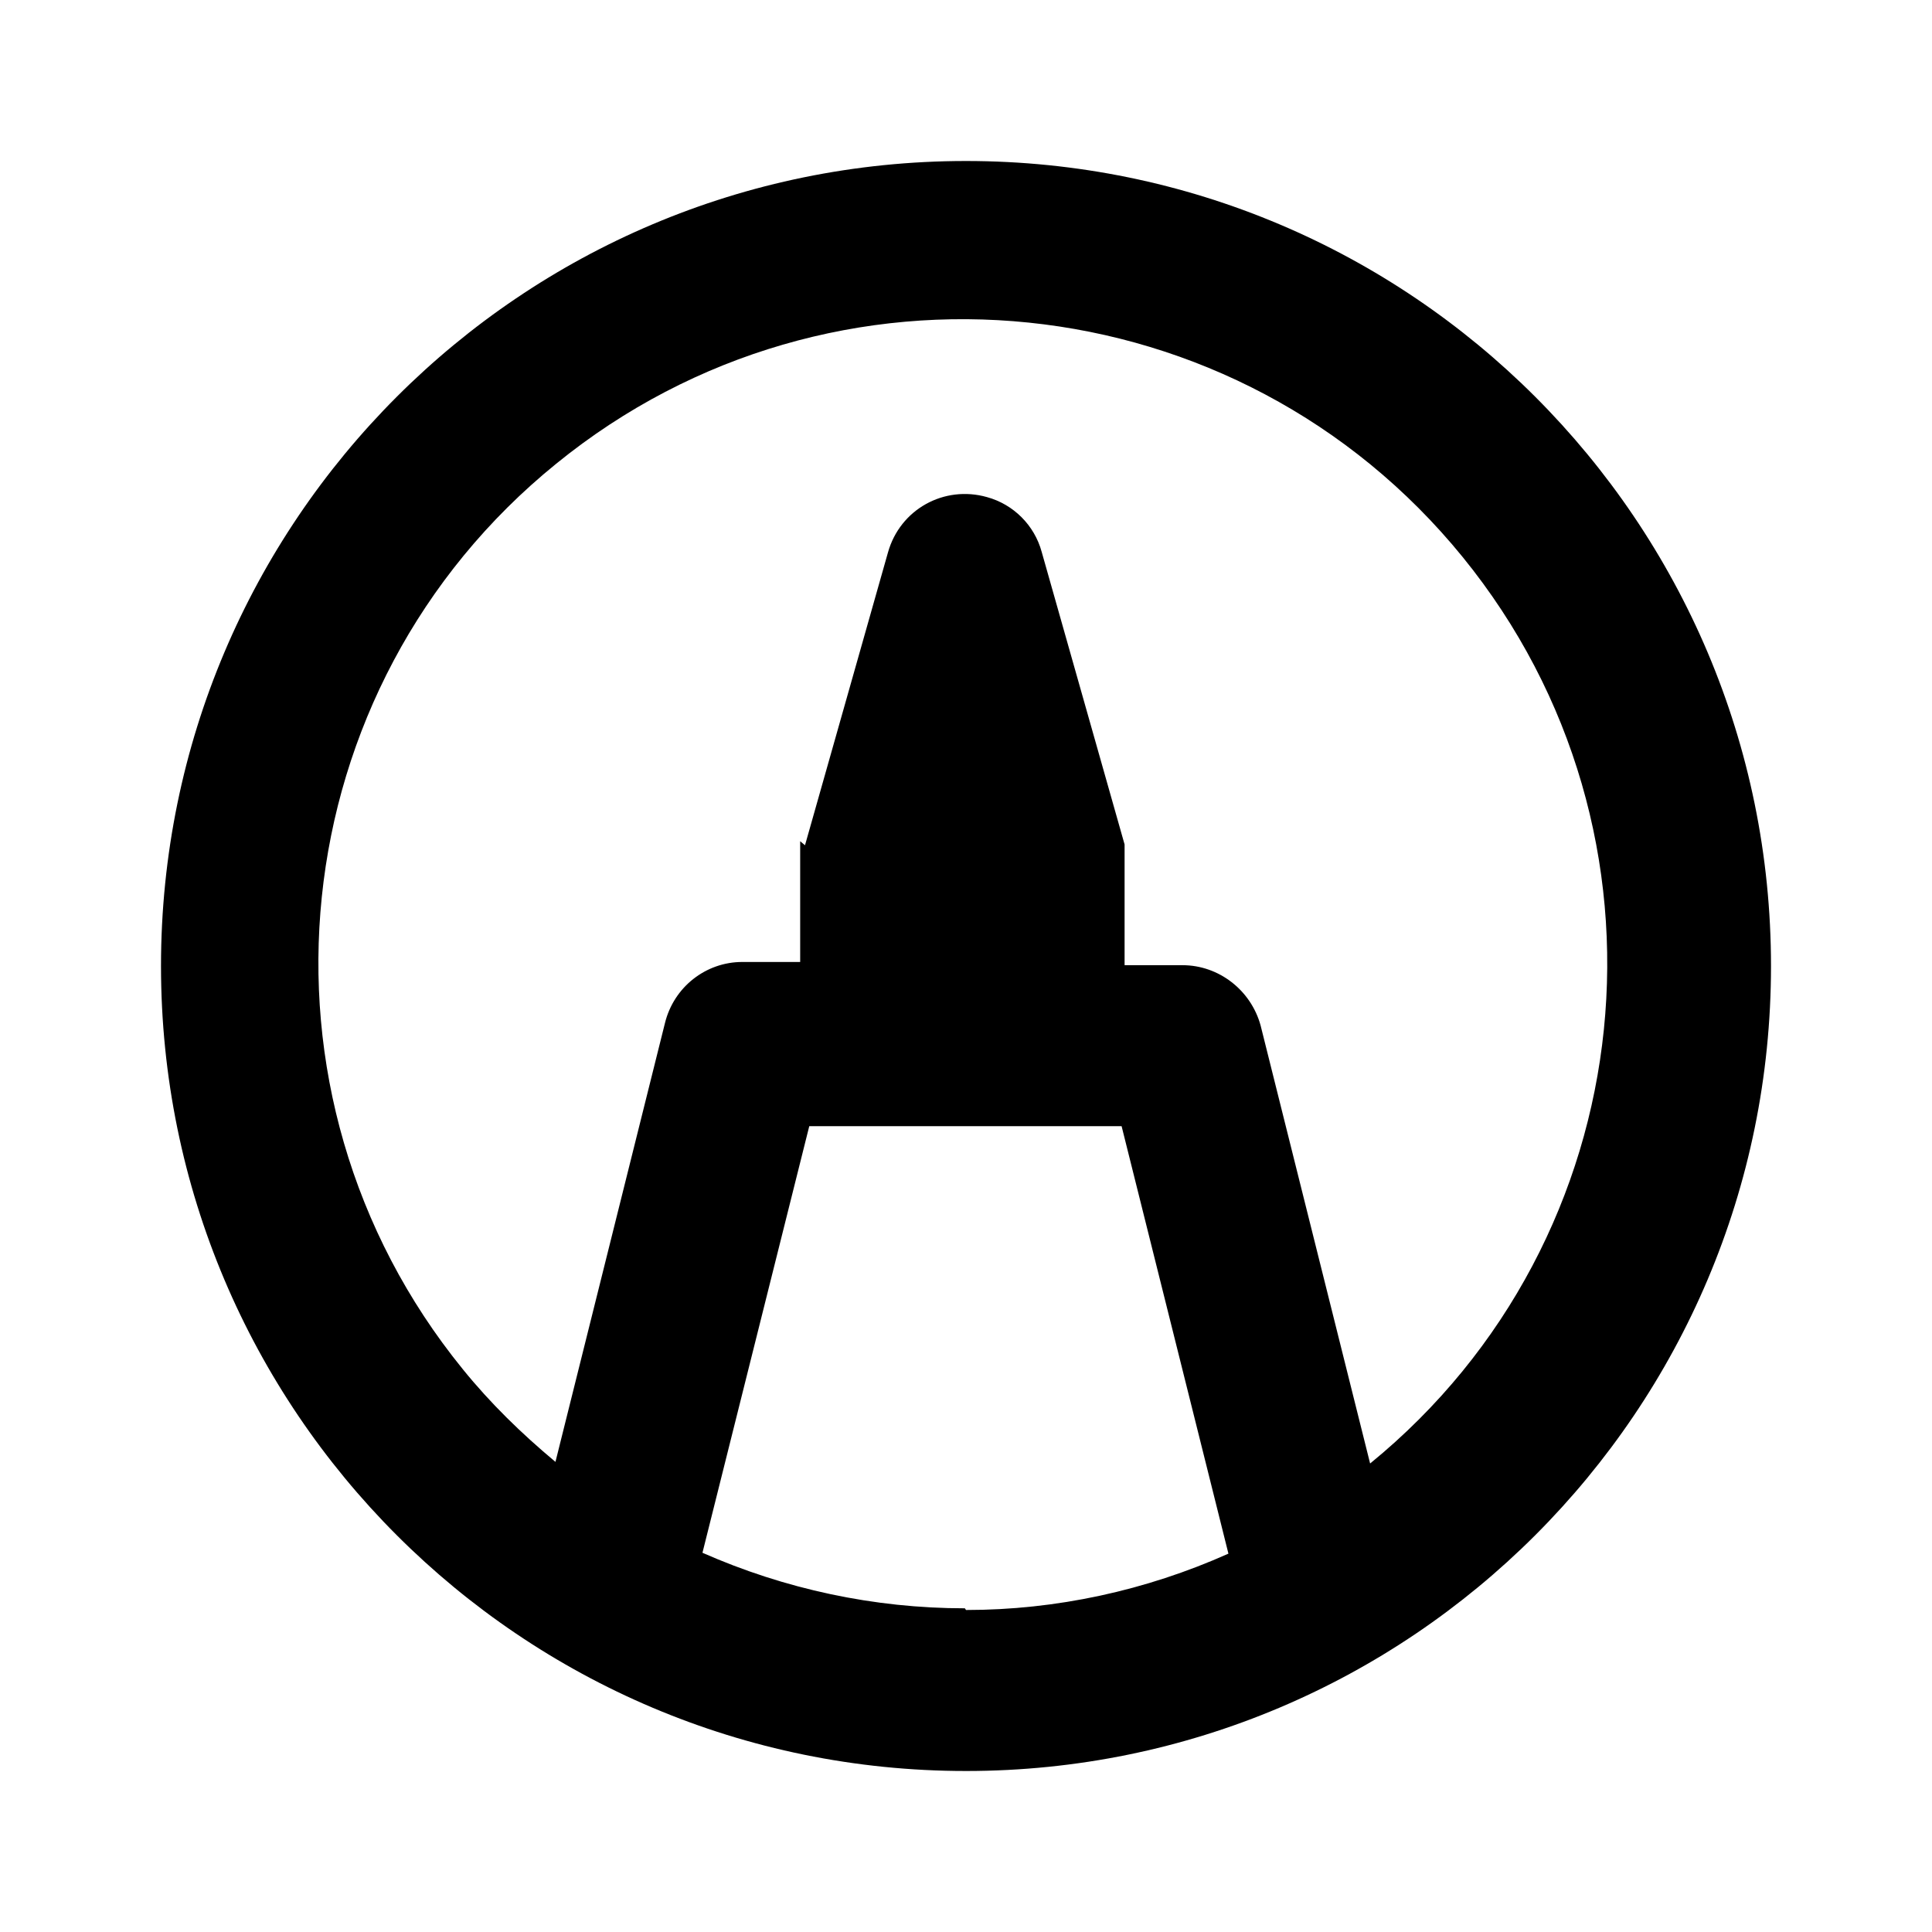 <svg viewBox="0 0 24 24" xmlns="http://www.w3.org/2000/svg"><path fill="none" d="M0 0h24v24H0Z"/><path d="M10 10.5l1.03-3.635v0c.15-.54.7-.84 1.23-.69 .33.09.59.35.68.68l1.03 3.635v1.5h.72v0c.45 0 .85.31.97.75l1.36 5.44v0c3.42-2.79 3.94-7.83 1.15-11.26 -2.79-3.43-7.83-3.95-11.26-1.16 -3.43 2.78-3.95 7.82-1.16 11.25 .34.42.73.8 1.15 1.15l1.36-5.45v0c.11-.45.51-.76.96-.76h.72v-1.5Zm2 9.5v0c1.12 0 2.23-.24 3.26-.7l-1.327-5.31h-3.88l-1.327 5.3v-.001c1.02.45 2.13.69 3.26.69Zm0 2C6.477 22 2 17.523 2 12 2 6.477 6.477 2 12 2c5.523 0 10 4.477 10 10s-4.477 10-10 10Z"/></svg>